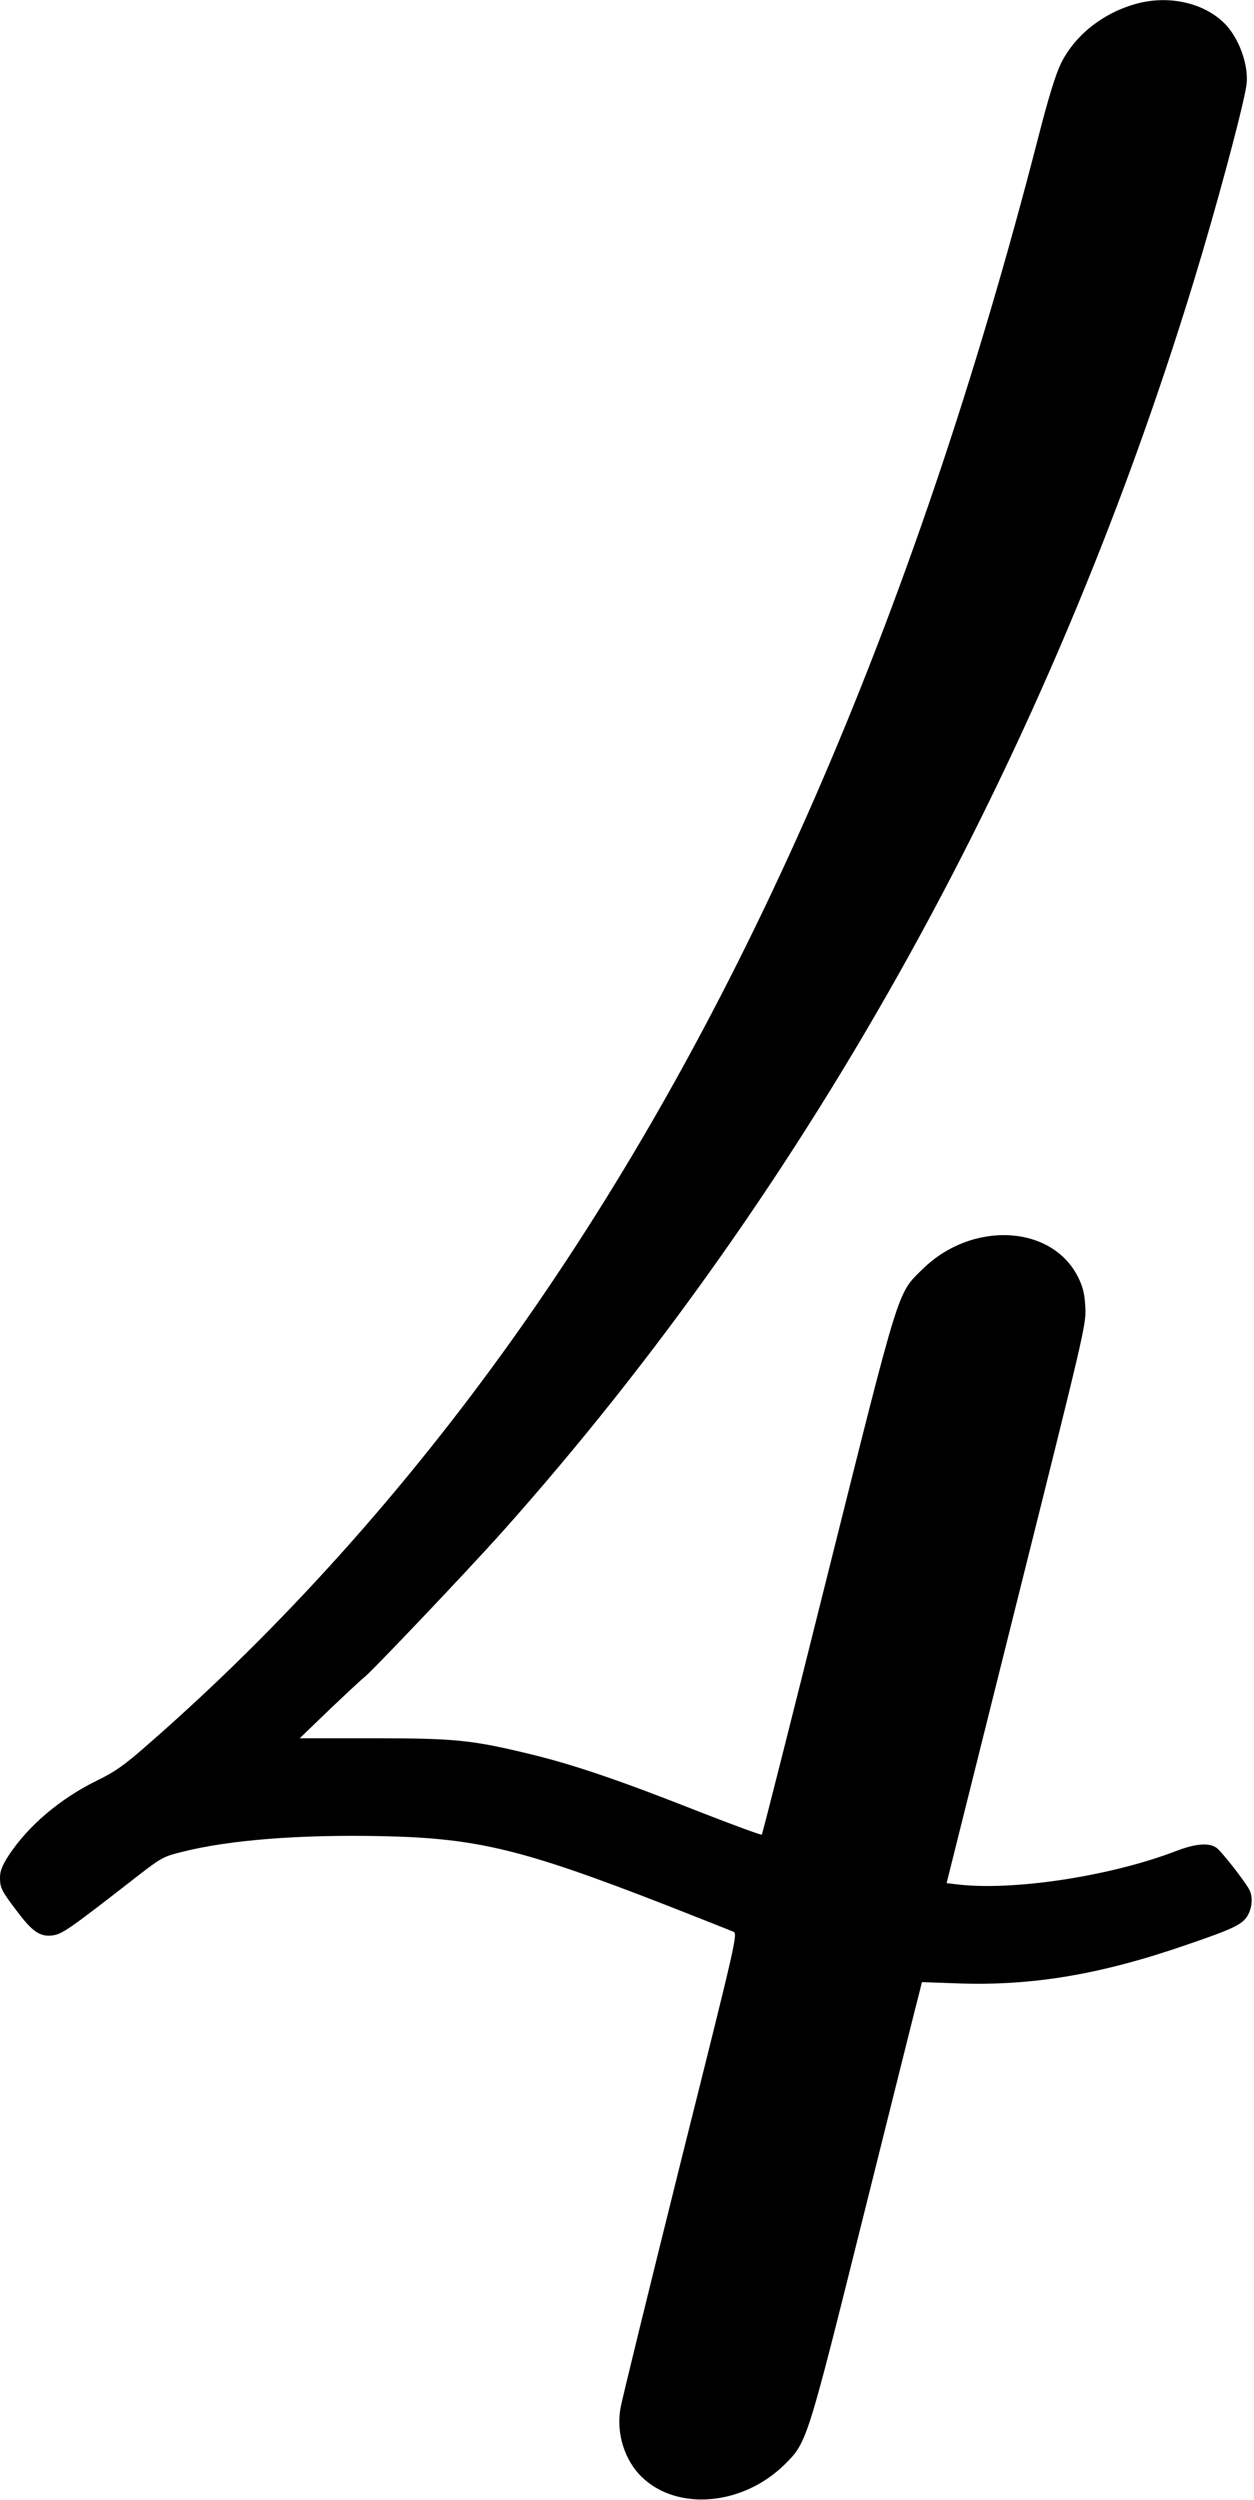 <?xml version="1.0" standalone="no"?>
<!DOCTYPE svg PUBLIC "-//W3C//DTD SVG 20010904//EN"
 "http://www.w3.org/TR/2001/REC-SVG-20010904/DTD/svg10.dtd">
<svg version="1.0" xmlns="http://www.w3.org/2000/svg"
 width="574pt" height="1144pt" viewBox="0 0 574 1144"
 preserveAspectRatio="xMidYMid meet">
<g transform="translate(0,1144) scale(0.1,-0.1)"
fill="#000000" stroke="none">
<path d="M5195 11421 c-150 -43 -276 -144 -339 -272 -24 -50 -57 -156 -101
-328 -572 -2224 -1372 -4053 -2408 -5508 -496 -696 -1061 -1325 -1666 -1853
-111 -98 -154 -128 -236 -168 -170 -83 -318 -209 -407 -346 -28 -43 -38 -70
-38 -98 0 -48 7 -62 82 -160 67 -89 103 -113 160 -105 42 6 76 29 346 239 150
117 153 120 245 143 218 55 539 80 917 72 435 -9 646 -61 1303 -317 155 -61
292 -115 303 -120 22 -8 18 -24 -242 -1062 -144 -579 -268 -1083 -274 -1120
-20 -114 19 -237 97 -313 162 -158 462 -132 653 55 105 104 102 96 370 1170
133 531 245 982 251 1002 l9 37 173 -6 c337 -11 650 42 1042 178 211 72 251
92 275 131 22 37 26 88 8 121 -21 40 -128 176 -150 191 -34 24 -95 19 -182
-14 -300 -116 -747 -184 -1002 -154 l-51 6 319 1277 c311 1243 320 1278 316
1357 -3 63 -11 94 -32 137 -119 243 -488 262 -715 37 -114 -112 -100 -67 -432
-1393 -163 -653 -299 -1191 -302 -1193 -3 -3 -130 44 -284 104 -360 142 -567
213 -766 262 -276 67 -348 75 -728 75 l-337 0 140 135 c78 74 147 138 154 143
23 14 465 479 629 662 1417 1587 2506 3556 3170 5730 103 337 222 780 240 892
14 89 -33 221 -102 288 -97 95 -260 129 -408 86z"/>
</g>
</svg>
